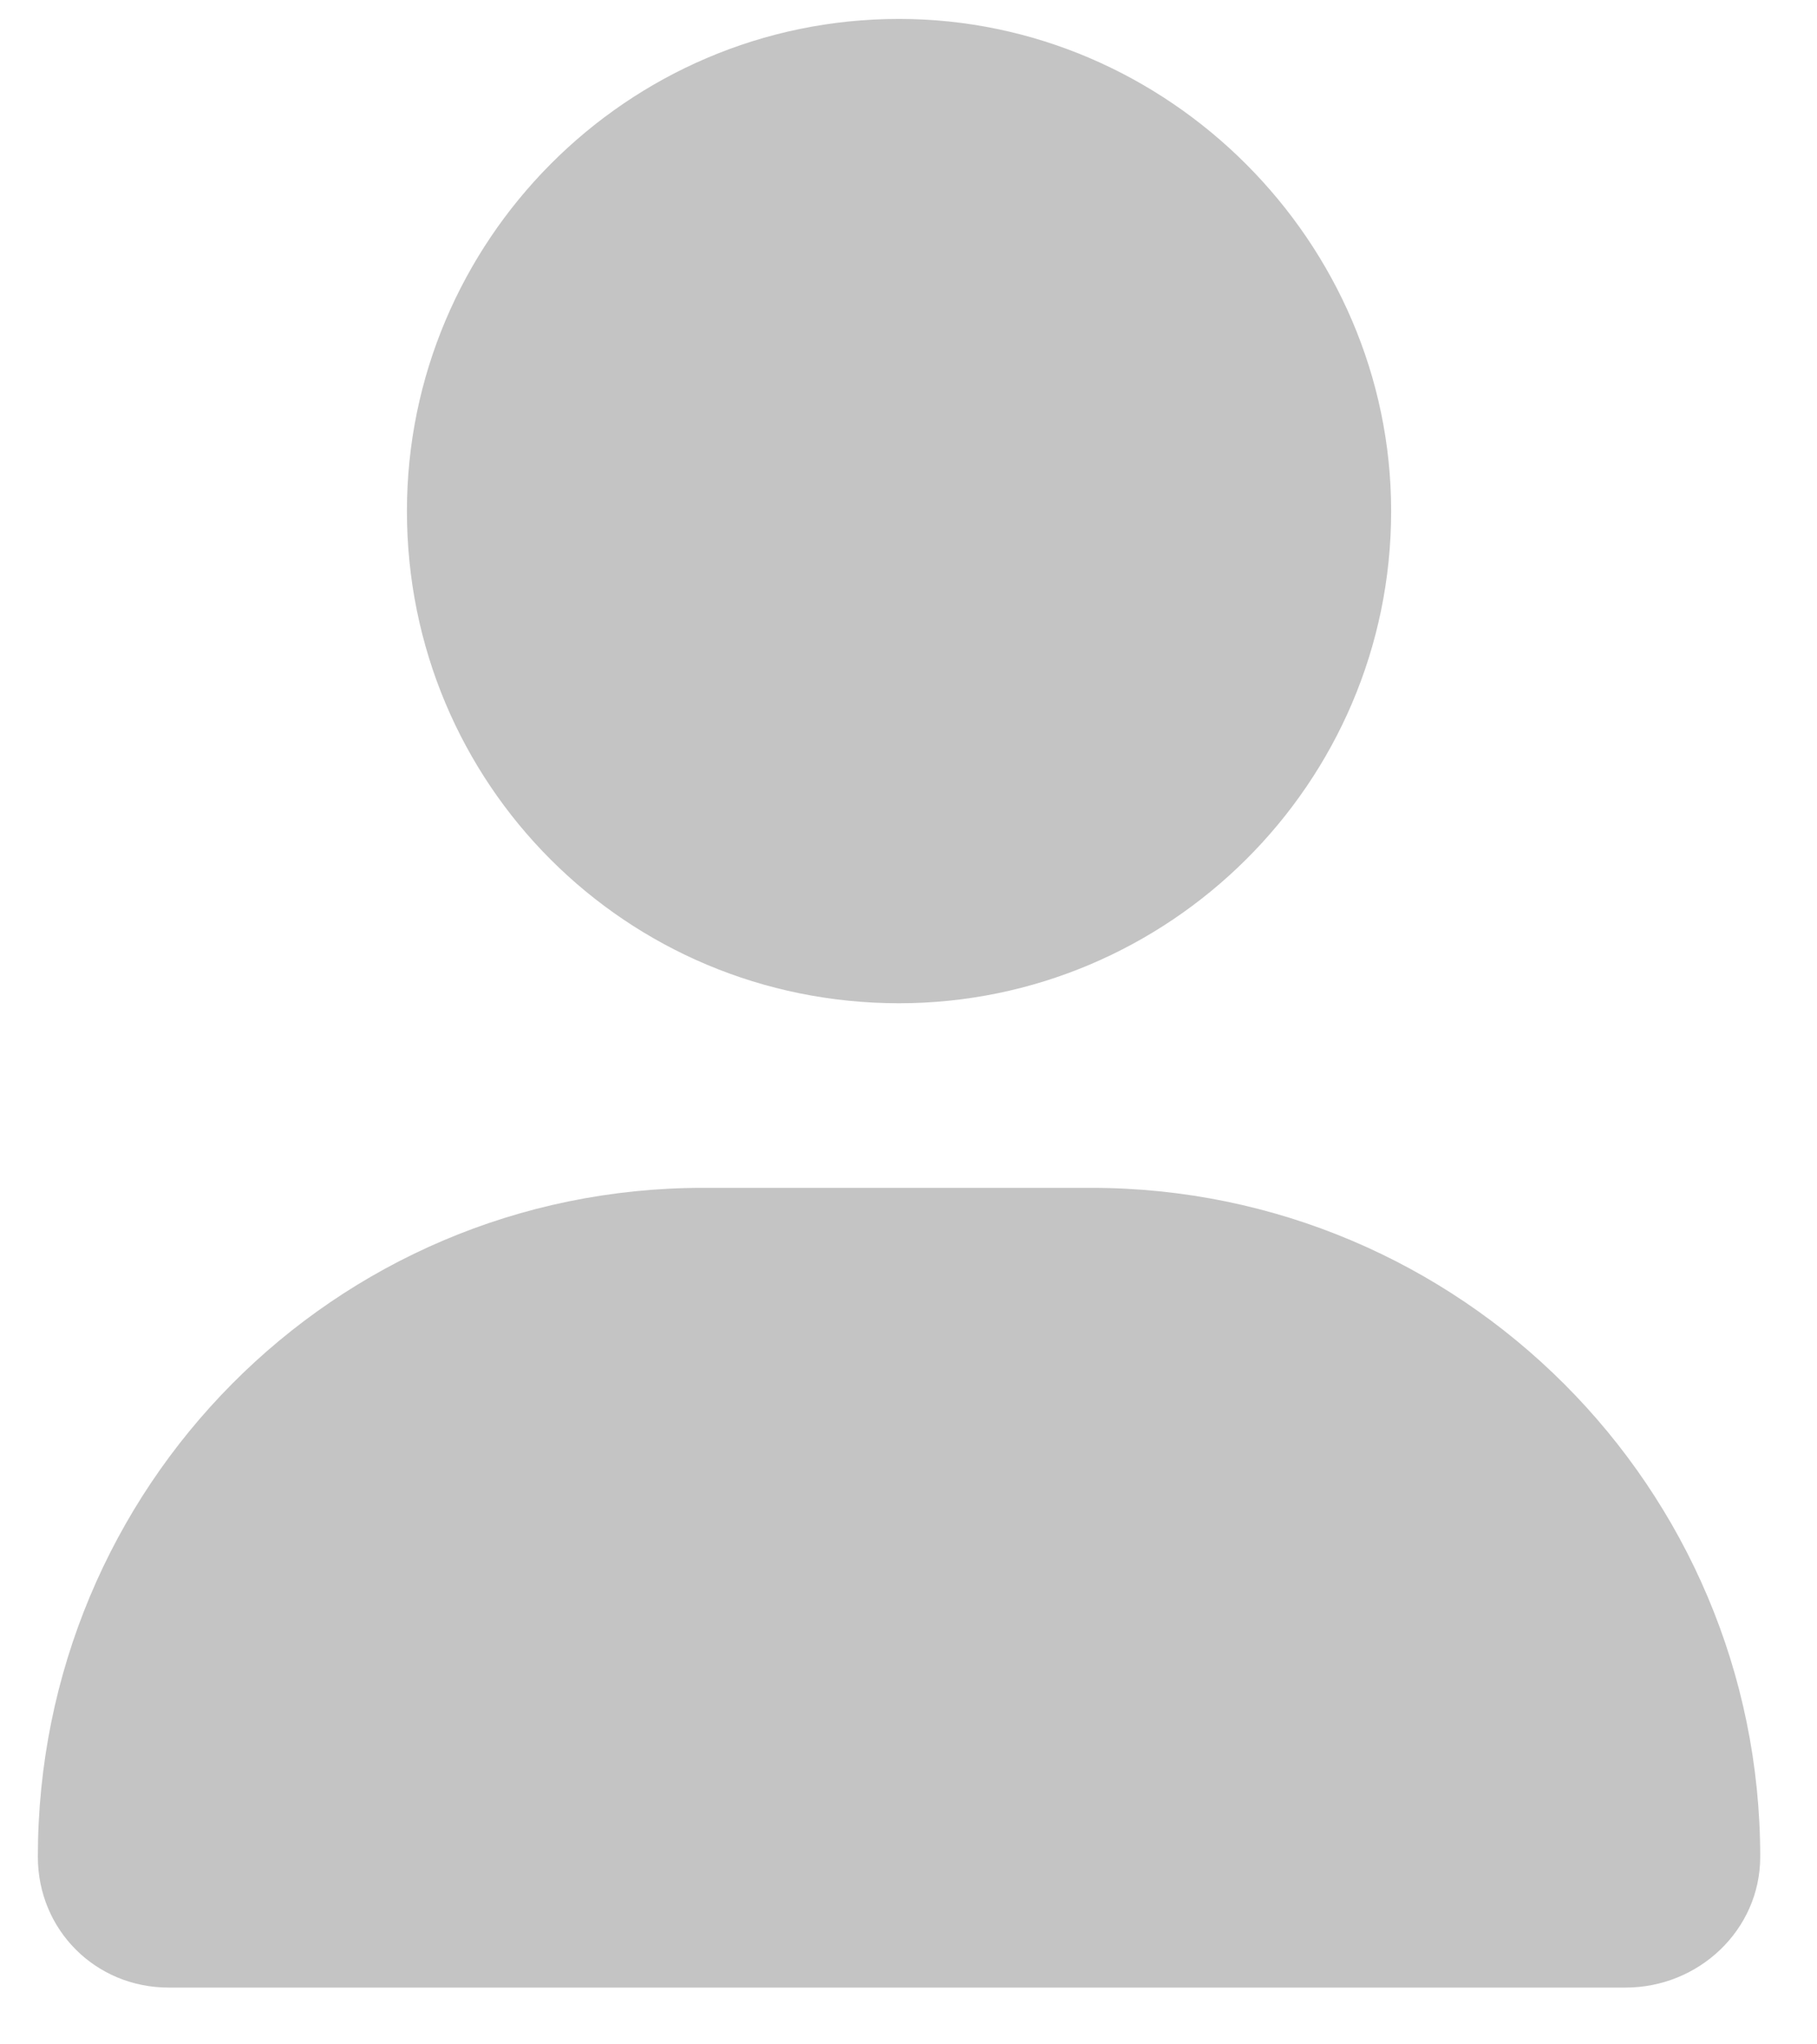 <svg width="24" height="27" viewBox="0 0 24 27" fill="none" xmlns="http://www.w3.org/2000/svg">
<path d="M11.875 13.25C8.27 13.25 5.375 10.355 5.375 6.75C5.375 3.195 8.27 0.25 11.875 0.25C15.43 0.25 18.375 3.195 18.375 6.75C18.375 10.355 15.43 13.25 11.875 13.25ZM14.414 15.688C19.289 15.688 23.25 19.648 23.25 24.523C23.25 25.488 22.438 26.25 21.473 26.25H2.227C1.262 26.25 0.5 25.488 0.5 24.523C0.5 19.648 4.41 15.688 9.285 15.688H14.414Z" fill="#C4C4C4"/>
</svg>
